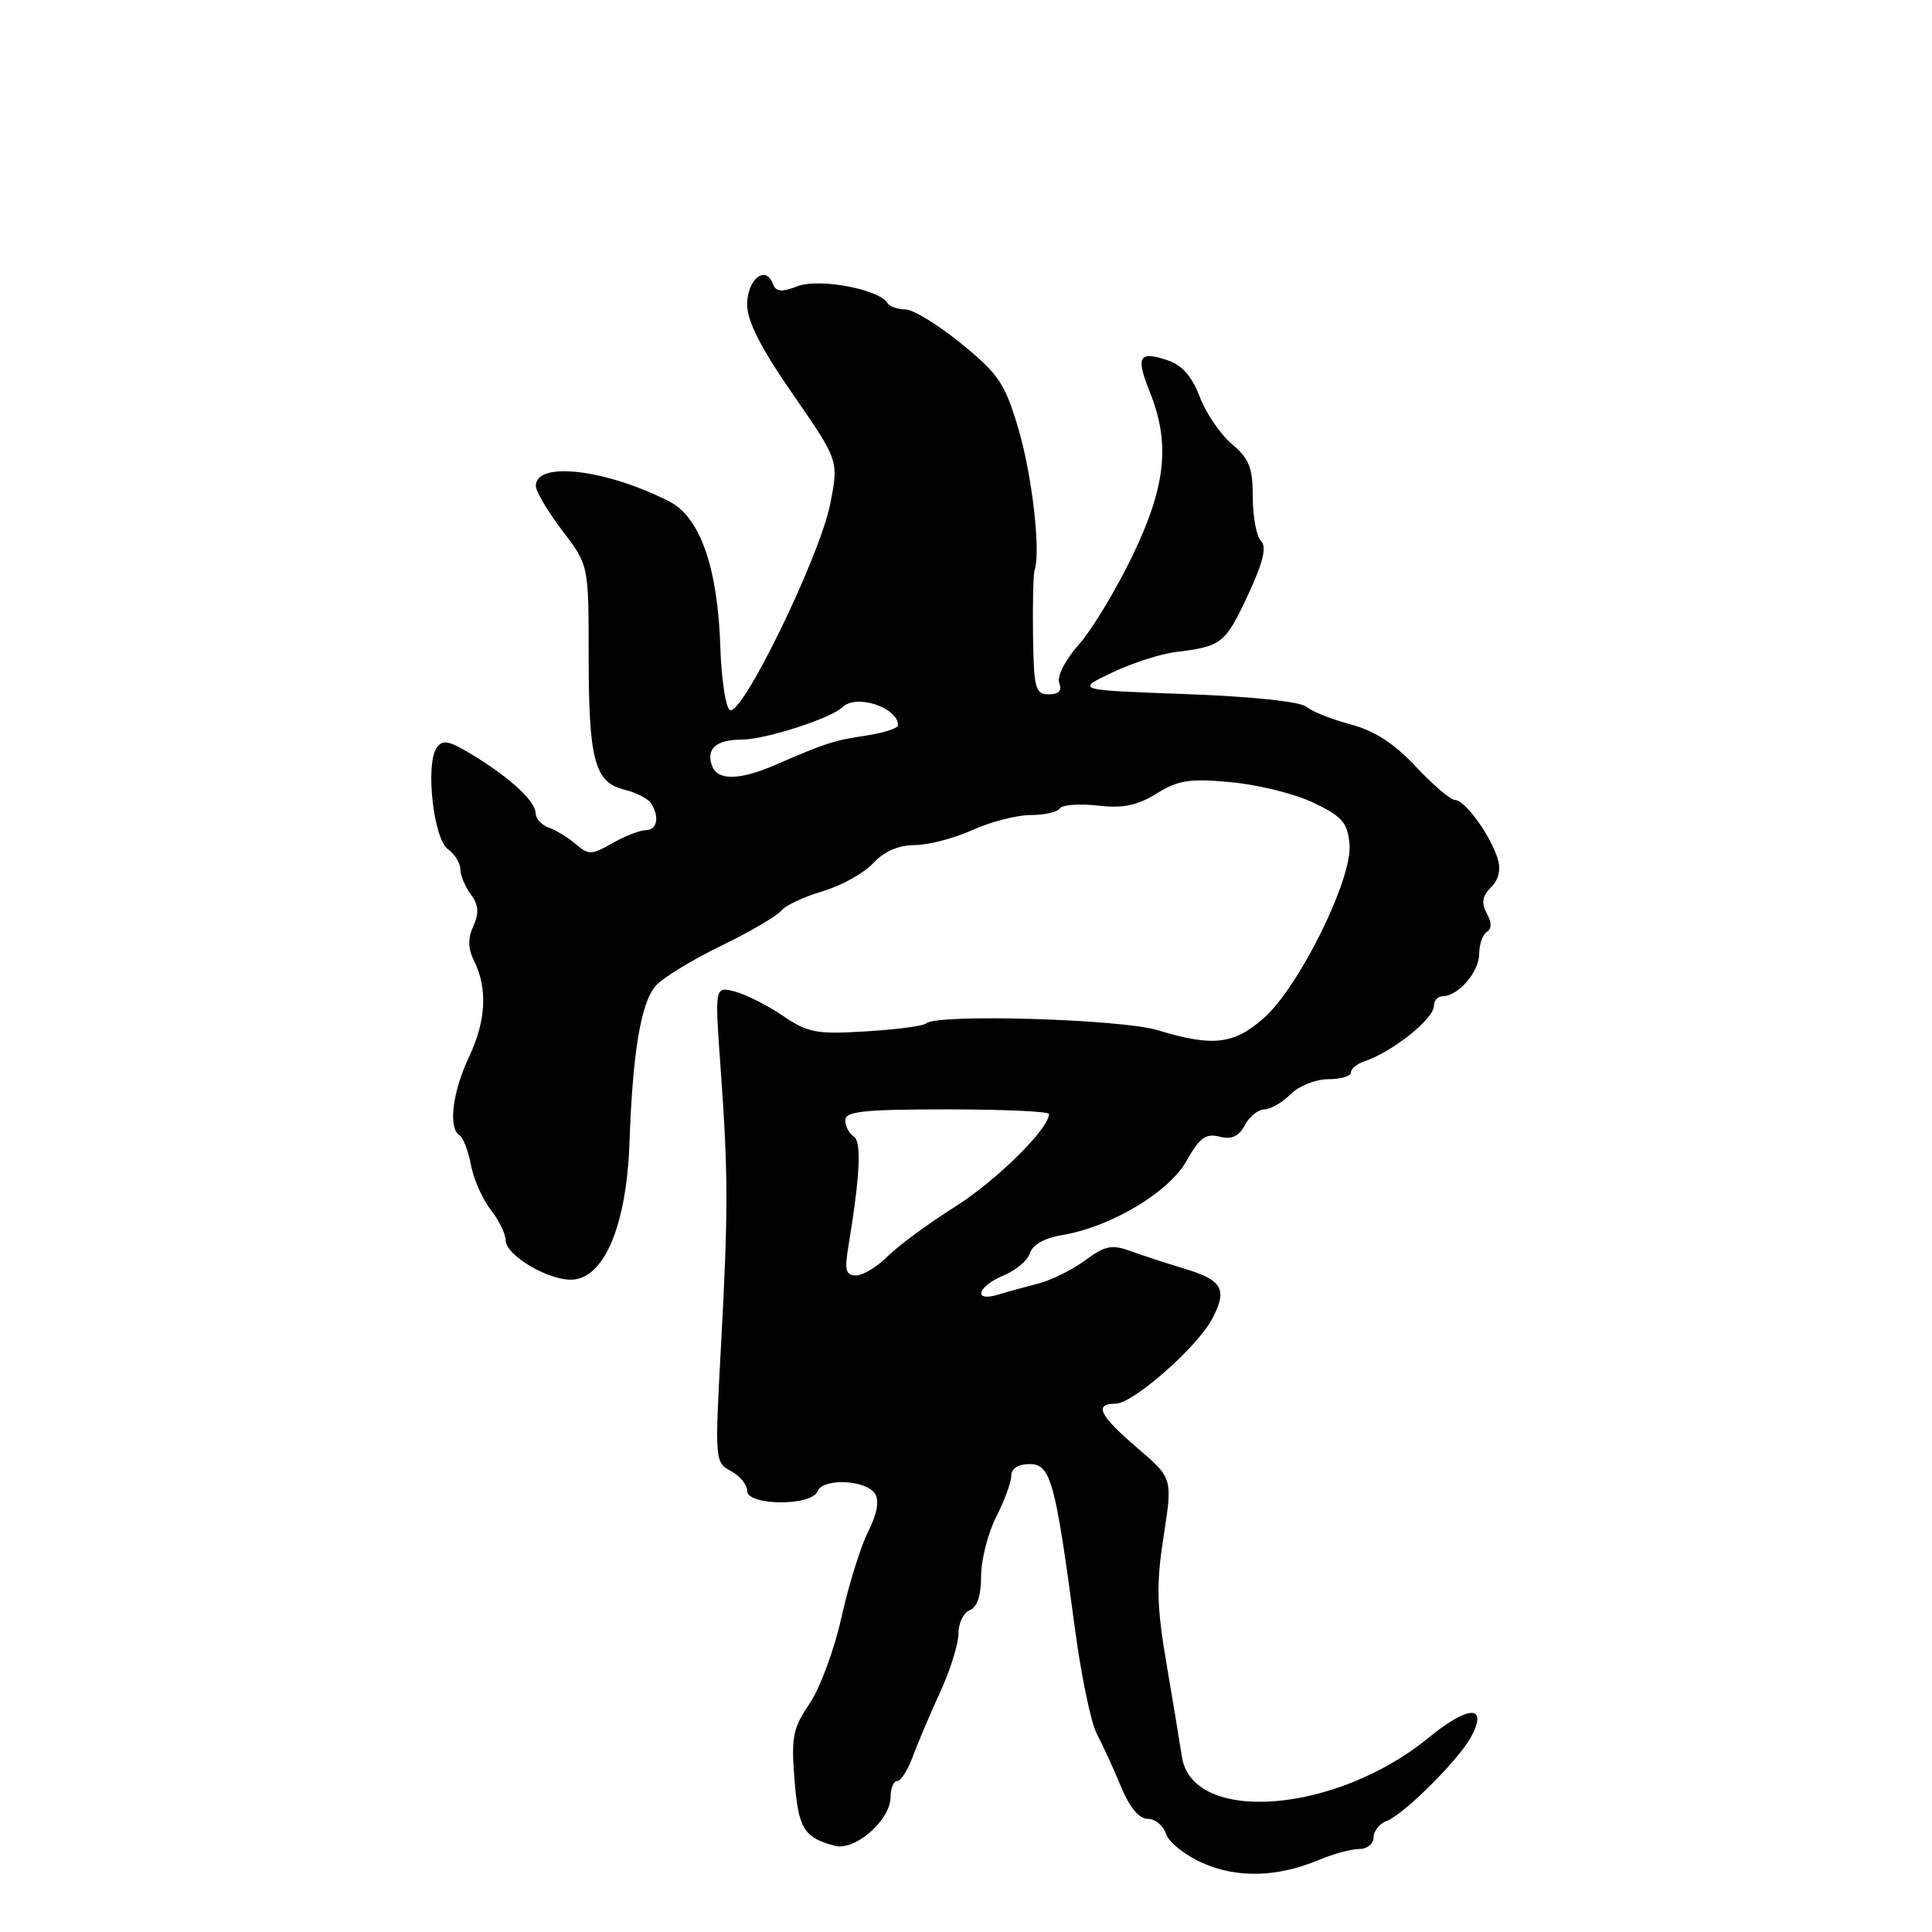 <?xml version="1.0" encoding="UTF-8" standalone="no"?>
<!DOCTYPE svg PUBLIC "-//W3C//DTD SVG 1.1//EN" "http://www.w3.org/Graphics/SVG/1.1/DTD/svg11.dtd" >
<svg xmlns="http://www.w3.org/2000/svg" xmlns:xlink="http://www.w3.org/1999/xlink" version="1.1" viewBox="0 0 256 256">
 <g >
 <path fill="currentColor"
d=" M 174.82 246.43 C 176.70 245.64 179.09 245.00 180.12 245.00 C 181.15 245.00 182.00 244.31 182.00 243.47 C 182.00 242.63 182.79 241.64 183.75 241.28 C 186.03 240.42 193.31 233.16 194.93 230.14 C 197.22 225.86 194.59 225.92 189.28 230.27 C 176.99 240.34 157.96 241.78 156.60 232.75 C 156.33 230.96 155.41 225.38 154.55 220.35 C 153.26 212.73 153.20 209.90 154.19 203.53 C 155.38 195.86 155.38 195.86 150.69 191.85 C 145.68 187.57 144.91 186.00 147.81 186.00 C 150.13 186.00 158.73 178.43 160.66 174.68 C 162.67 170.81 161.98 169.62 156.86 168.08 C 154.46 167.36 151.24 166.30 149.69 165.74 C 147.34 164.88 146.38 165.08 143.80 166.99 C 142.10 168.25 139.31 169.63 137.60 170.07 C 135.90 170.51 133.49 171.17 132.25 171.55 C 128.90 172.57 129.50 170.45 132.97 169.01 C 134.60 168.34 136.19 166.99 136.49 166.02 C 136.84 164.93 138.45 164.03 140.69 163.66 C 147.11 162.62 154.87 158.01 157.21 153.84 C 158.94 150.76 159.76 150.15 161.59 150.61 C 163.21 151.02 164.15 150.59 164.95 149.09 C 165.57 147.94 166.73 147.00 167.54 147.00 C 168.34 147.00 169.90 146.10 171.00 145.00 C 172.11 143.89 174.33 143.00 176.00 143.00 C 177.65 143.00 179.00 142.60 179.00 142.12 C 179.00 141.63 179.79 140.97 180.75 140.65 C 184.52 139.38 190.00 135.01 190.00 133.28 C 190.00 132.57 190.53 132.00 191.17 132.00 C 193.22 132.00 196.00 128.77 196.00 126.40 C 196.00 125.15 196.45 123.84 197.00 123.50 C 197.67 123.08 197.67 122.26 197.00 121.01 C 196.26 119.63 196.41 118.73 197.57 117.57 C 198.60 116.54 198.90 115.24 198.44 113.75 C 197.48 110.65 194.09 106.00 192.80 106.00 C 192.22 106.00 189.89 104.02 187.62 101.60 C 184.75 98.52 182.14 96.83 179.00 96.00 C 176.53 95.34 173.87 94.29 173.10 93.65 C 172.26 92.96 165.85 92.29 157.10 91.97 C 142.50 91.44 142.50 91.44 147.34 89.13 C 150.00 87.86 153.83 86.63 155.84 86.39 C 161.86 85.66 162.38 85.25 165.34 78.89 C 167.39 74.48 167.87 72.47 167.09 71.69 C 166.49 71.09 166.00 68.48 166.00 65.89 C 166.00 61.97 165.53 60.78 163.23 58.84 C 161.70 57.55 159.79 54.74 158.97 52.58 C 157.93 49.84 156.63 48.38 154.68 47.73 C 150.88 46.46 150.47 47.22 152.37 51.98 C 155.09 58.76 154.48 64.47 150.07 73.62 C 147.92 78.09 144.73 83.38 142.98 85.37 C 141.12 87.48 140.03 89.63 140.36 90.50 C 140.75 91.52 140.31 92.00 138.97 92.00 C 137.19 92.00 136.99 91.25 136.88 84.25 C 136.82 79.99 136.91 76.05 137.10 75.50 C 137.92 73.02 136.75 62.90 134.93 56.78 C 133.15 50.79 132.32 49.56 127.37 45.53 C 124.32 43.04 120.98 41.00 119.97 41.00 C 118.95 41.00 117.88 40.61 117.58 40.14 C 116.45 38.31 108.56 36.84 105.70 37.92 C 103.51 38.76 102.81 38.68 102.38 37.55 C 101.42 35.06 99.00 37.06 99.00 40.35 C 99.00 42.56 100.80 46.09 105.07 52.26 C 111.14 61.03 111.14 61.03 110.01 66.76 C 108.62 73.86 98.06 95.46 96.66 94.06 C 96.12 93.52 95.58 89.80 95.45 85.79 C 95.12 75.27 92.78 68.55 88.73 66.47 C 80.32 62.17 71.00 61.06 71.00 64.38 C 71.00 65.11 72.58 67.78 74.50 70.30 C 78.00 74.88 78.00 74.88 78.00 86.87 C 78.00 100.70 78.79 103.66 82.71 104.63 C 84.25 105.00 85.83 105.80 86.23 106.40 C 87.43 108.19 87.10 110.00 85.58 110.00 C 84.80 110.00 82.81 110.78 81.16 111.72 C 78.42 113.30 77.99 113.31 76.33 111.88 C 75.32 111.01 73.71 110.02 72.75 109.68 C 71.79 109.34 70.99 108.49 70.98 107.78 C 70.96 106.17 67.62 103.07 62.65 100.05 C 59.46 98.11 58.63 97.95 57.85 99.11 C 56.35 101.33 57.44 111.11 59.34 112.51 C 60.26 113.18 61.00 114.37 61.00 115.17 C 61.00 115.97 61.62 117.47 62.39 118.51 C 63.42 119.93 63.51 120.98 62.72 122.71 C 61.98 124.35 62.00 125.67 62.79 127.26 C 64.63 130.93 64.42 135.22 62.17 140.00 C 59.95 144.69 59.36 149.49 60.89 150.43 C 61.37 150.73 62.06 152.51 62.41 154.39 C 62.76 156.26 63.94 158.93 65.03 160.31 C 66.11 161.69 67.00 163.50 67.00 164.33 C 67.00 166.38 72.92 169.82 75.98 169.55 C 80.16 169.19 83.03 162.17 83.41 151.42 C 83.83 139.43 84.92 132.88 86.88 130.63 C 87.77 129.60 91.65 127.22 95.50 125.35 C 99.35 123.48 102.95 121.38 103.50 120.69 C 104.05 119.99 106.52 118.83 108.99 118.10 C 111.46 117.37 114.47 115.70 115.69 114.39 C 117.15 112.82 119.03 111.99 121.20 111.98 C 123.02 111.97 126.46 111.07 128.86 109.98 C 131.26 108.89 134.72 108.00 136.55 108.00 C 138.38 108.00 140.13 107.60 140.43 107.12 C 140.72 106.64 142.97 106.47 145.42 106.74 C 148.81 107.13 150.67 106.75 153.27 105.14 C 156.16 103.36 157.64 103.13 163.16 103.65 C 166.74 103.98 171.65 105.21 174.08 106.38 C 177.85 108.19 178.55 109.00 178.82 111.86 C 179.25 116.38 172.14 130.79 167.44 134.92 C 163.46 138.41 160.70 138.72 153.41 136.51 C 148.51 135.02 124.03 134.31 122.72 135.61 C 122.39 135.94 118.81 136.42 114.78 136.66 C 108.17 137.07 107.07 136.86 103.69 134.57 C 101.63 133.17 98.77 131.73 97.32 131.37 C 94.70 130.71 94.70 130.71 95.49 141.60 C 96.50 155.70 96.51 160.36 95.52 178.63 C 94.71 193.51 94.74 193.79 96.85 194.92 C 98.03 195.55 99.00 196.73 99.00 197.54 C 99.00 199.53 107.56 199.60 108.32 197.61 C 109.01 195.81 114.81 196.07 115.97 197.96 C 116.53 198.86 116.20 200.66 115.04 202.94 C 114.05 204.90 112.46 209.99 111.51 214.26 C 110.57 218.53 108.66 223.69 107.28 225.73 C 105.05 229.01 104.82 230.18 105.28 235.85 C 105.79 242.31 106.51 243.49 110.62 244.58 C 113.28 245.30 118.00 241.17 118.00 238.14 C 118.00 236.96 118.40 236.00 118.88 236.00 C 119.36 236.00 120.30 234.54 120.95 232.75 C 121.61 230.96 123.24 227.13 124.57 224.23 C 125.91 221.33 127.00 217.83 127.00 216.45 C 127.00 215.07 127.67 213.68 128.50 213.36 C 129.48 212.98 130.00 211.43 130.00 208.85 C 130.00 206.69 130.90 203.16 132.00 201.00 C 133.10 198.84 134.00 196.39 134.00 195.54 C 134.00 194.58 134.91 194.00 136.43 194.00 C 139.22 194.00 139.83 196.21 142.43 215.78 C 143.25 221.98 144.56 228.28 145.35 229.78 C 146.14 231.28 147.58 234.41 148.54 236.75 C 149.68 239.50 150.93 241.00 152.08 241.00 C 153.06 241.00 154.15 241.90 154.50 242.99 C 154.84 244.08 157.01 245.82 159.31 246.84 C 163.94 248.90 169.24 248.76 174.82 246.43 Z  M 112.40 165.25 C 113.97 155.75 114.19 151.23 113.11 150.57 C 112.50 150.19 112.00 149.23 112.00 148.44 C 112.00 147.26 114.41 147.00 125.50 147.00 C 132.93 147.00 139.00 147.27 139.00 147.61 C 139.00 149.56 132.04 156.43 126.56 159.89 C 123.04 162.11 119.02 165.07 117.63 166.46 C 116.23 167.86 114.35 169.00 113.44 169.00 C 112.08 169.00 111.89 168.32 112.40 165.25 Z  M 94.38 101.55 C 93.49 99.24 94.87 98.00 98.31 98.00 C 101.39 98.00 110.16 95.17 111.62 93.71 C 113.42 91.91 119.00 93.73 119.00 96.11 C 119.00 96.50 117.09 97.11 114.75 97.47 C 110.44 98.12 109.47 98.44 102.72 101.36 C 98.04 103.39 95.11 103.45 94.38 101.55 Z "/>
</g>
</svg>
